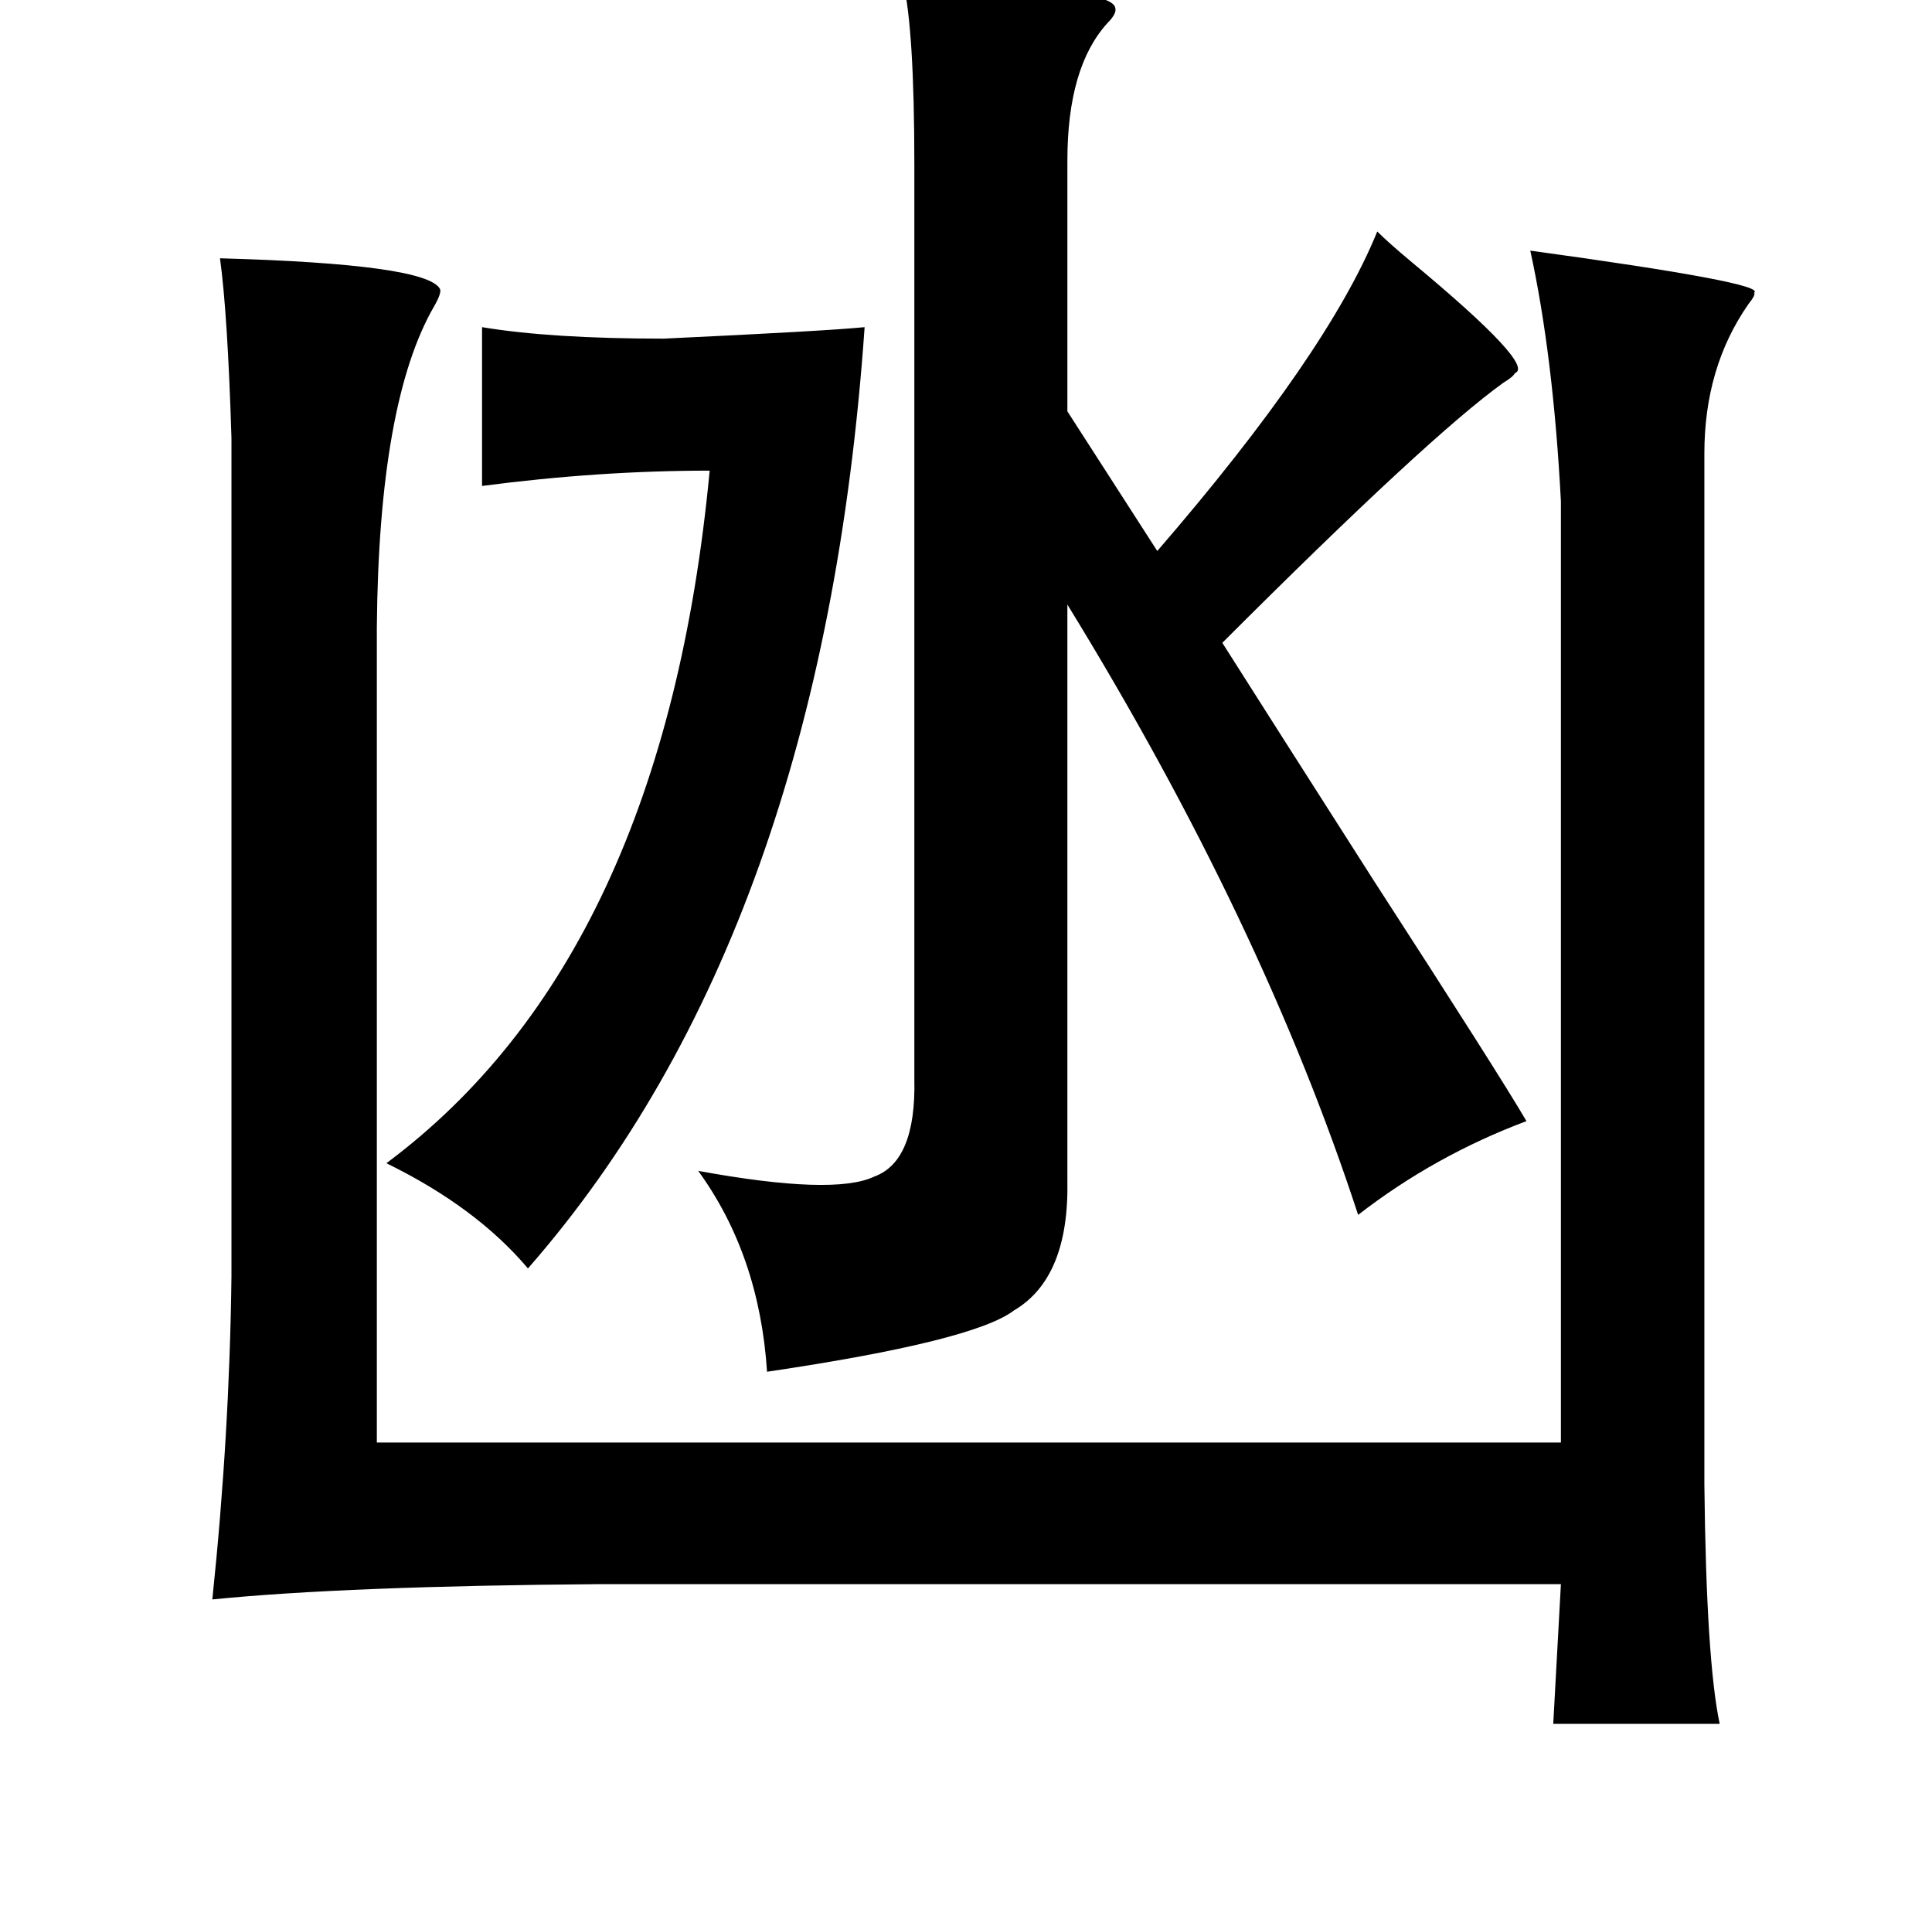 <?xml version="1.0" standalone="no"?>
<!DOCTYPE svg PUBLIC "-//W3C//DTD SVG 1.1//EN" "http://www.w3.org/Graphics/SVG/1.1/DTD/svg11.dtd" >
<svg xmlns="http://www.w3.org/2000/svg" xmlns:xlink="http://www.w3.org/1999/xlink" version="1.1" viewBox="-10 0 1010 1000">
   <path fill="currentColor"
d="M462 -10q109 3 111 14q1 3 -4 8q-21 23 -21 72v131l47 73q89 -103 115 -167q6 6 18 16q65 54 54 58q-1 2 -6 5q-39 28 -147 136q26 41 79 124q66 102 80 126q-48 18 -88 49q-50 -153 -152 -319v301q1 51 -28 68q-21 16 -129 32q-4 -61 -36 -105q71 13 92 3q22 -8 21 -51
v-478q0 -71 -6 -96zM790 131q124 17 117 22q1 1 -3 6q-23 33 -23 78v539q1 92 8 125h-87l4 -73h-502q-133 1 -203 8q9 -86 10 -169v-438q-2 -65 -6 -94q108 3 115 16q1 2 -3 9q-29 50 -30 168v426h619v-492q-4 -76 -16 -131zM192 608q145 -108 169 -362q-58 0 -119 8v-83
q36 6 95 6q85 -4 105 -6q-22 316 -176 492q-27 -32 -74 -55z" />
</svg>
